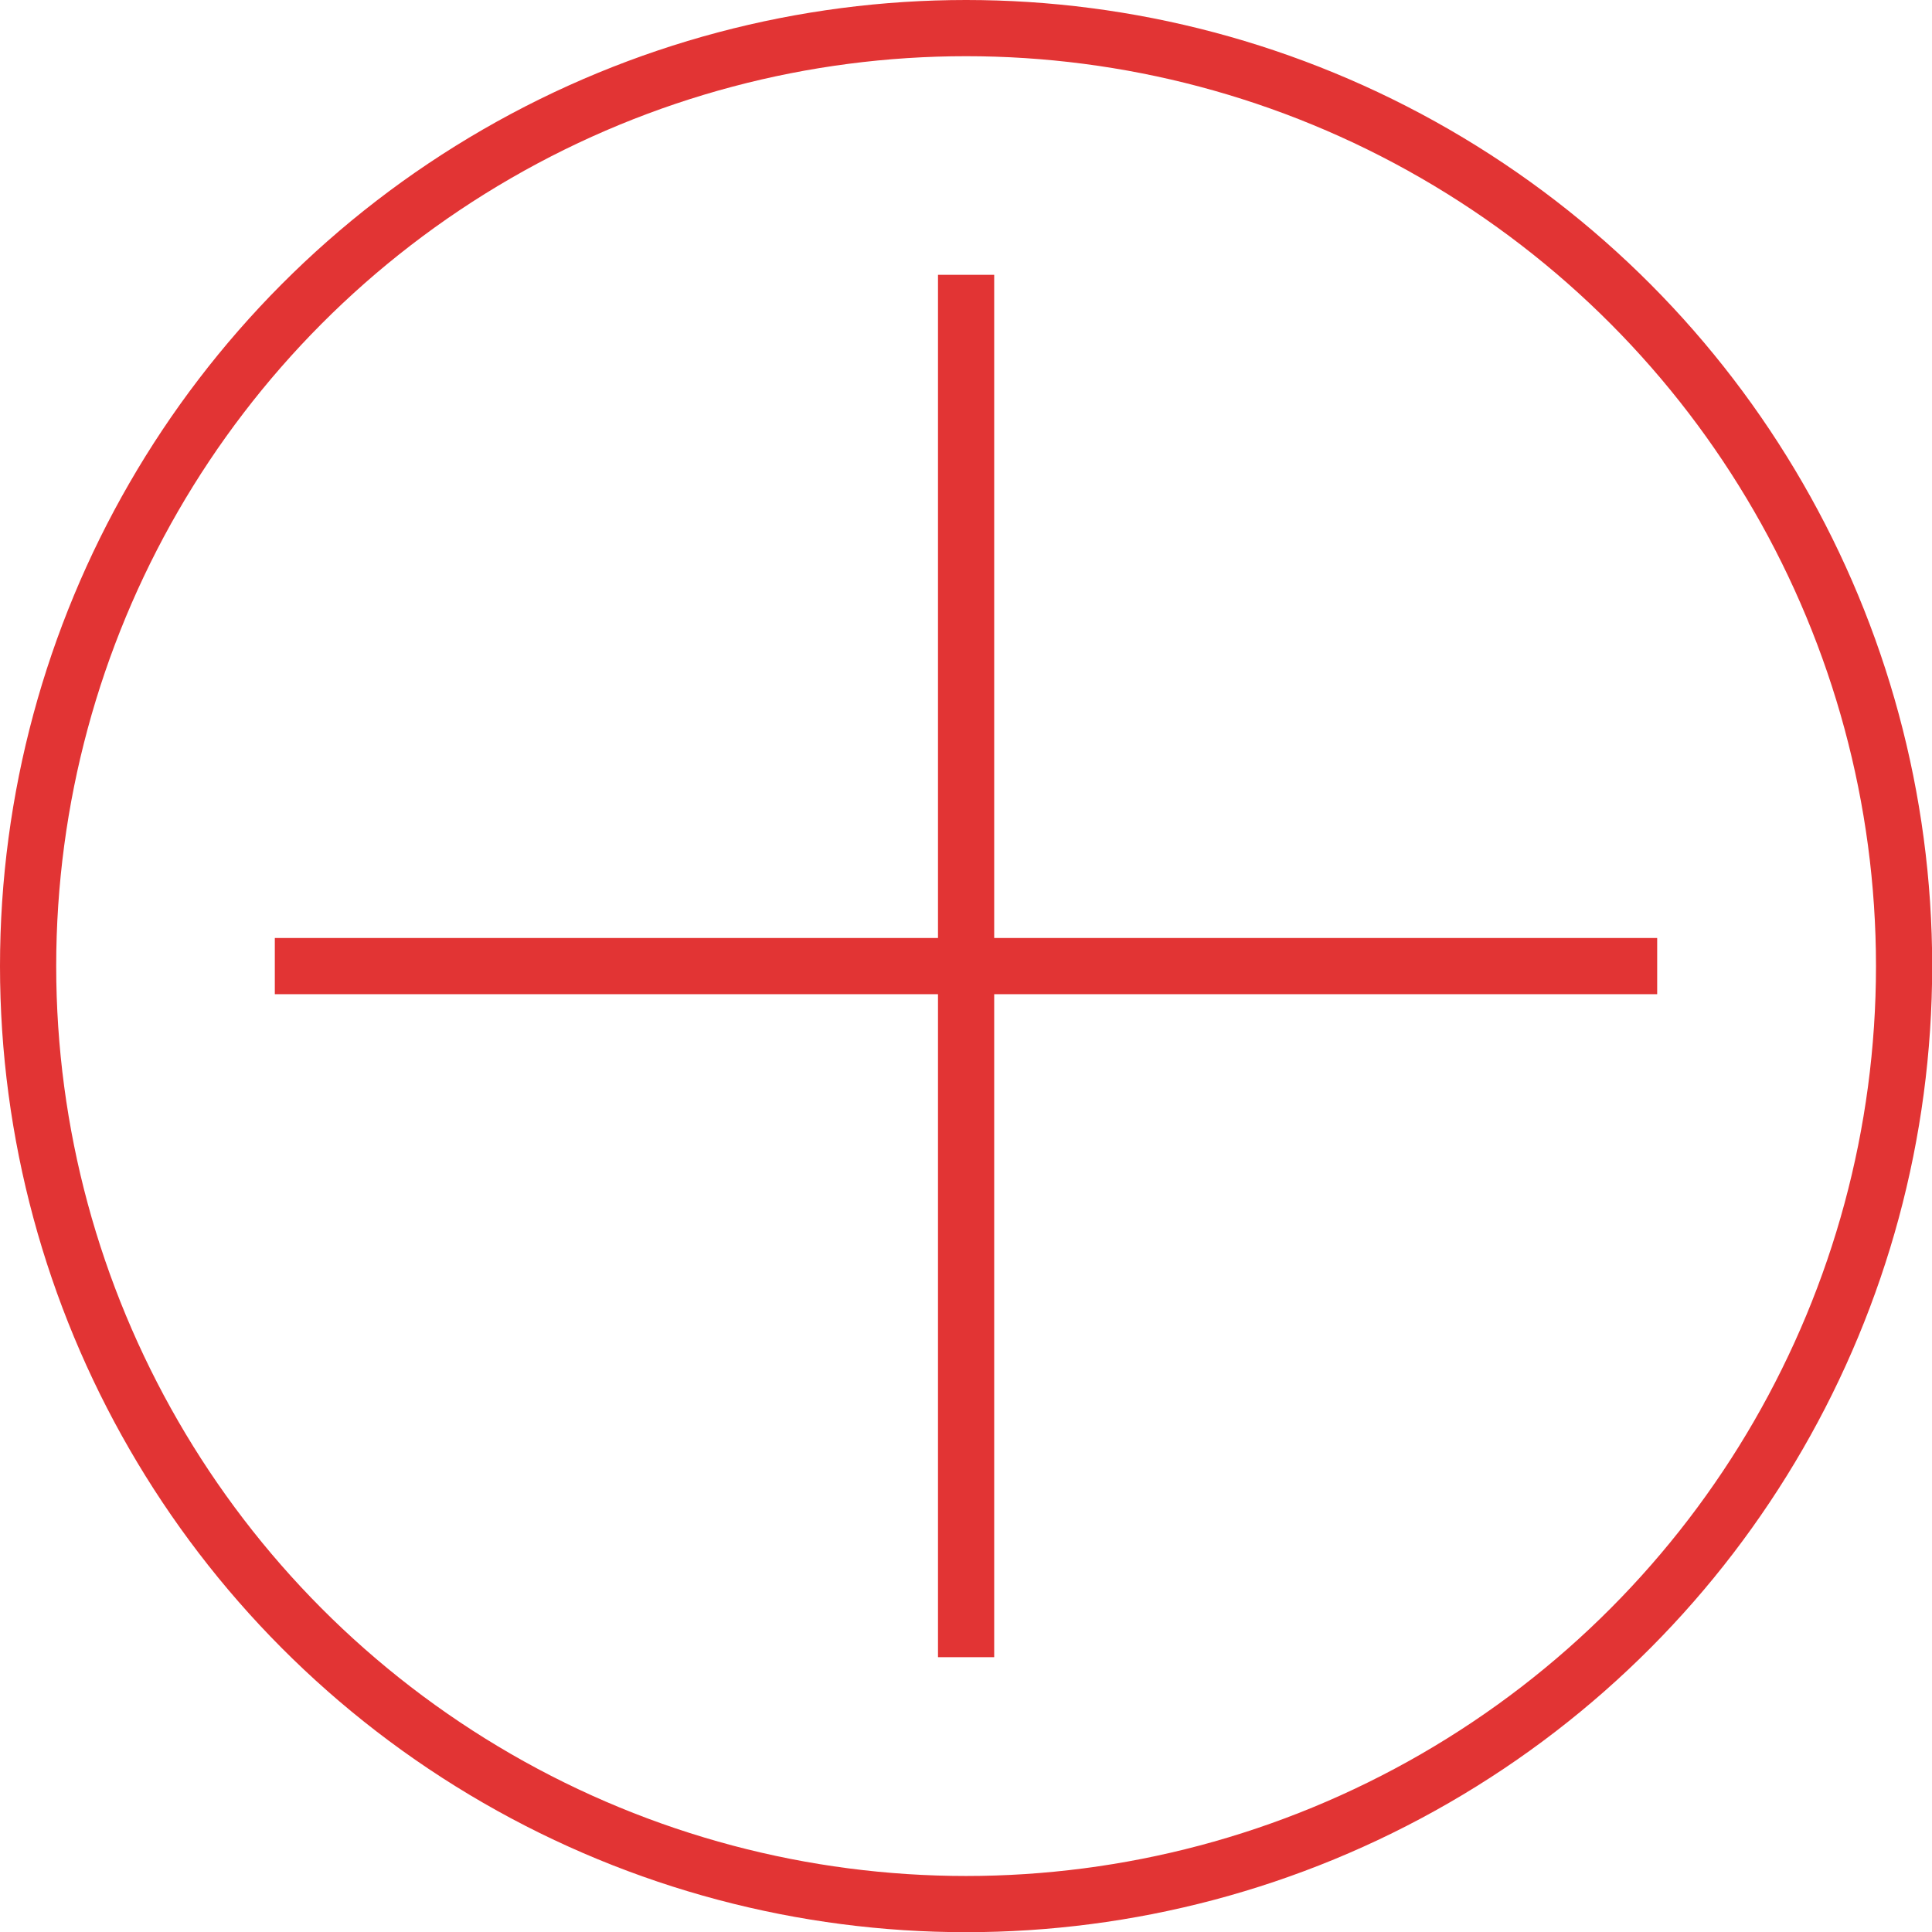 <?xml version="1.0" encoding="UTF-8"?><svg xmlns="http://www.w3.org/2000/svg" viewBox="0 0 103.13 103.13"><defs><style>.d{fill:none;stroke:#e23434;stroke-miterlimit:10;stroke-width:3px;}</style></defs><g id="a"/><g id="b"><g id="c"><g><circle class="d" cx="51.57" cy="51.57" r="50.07"/><line class="d" x1="51.57" y1="14.67" x2="51.57" y2="88.46"/><line class="d" x1="88.46" y1="51.57" x2="14.67" y2="51.57"/></g></g></g></svg>